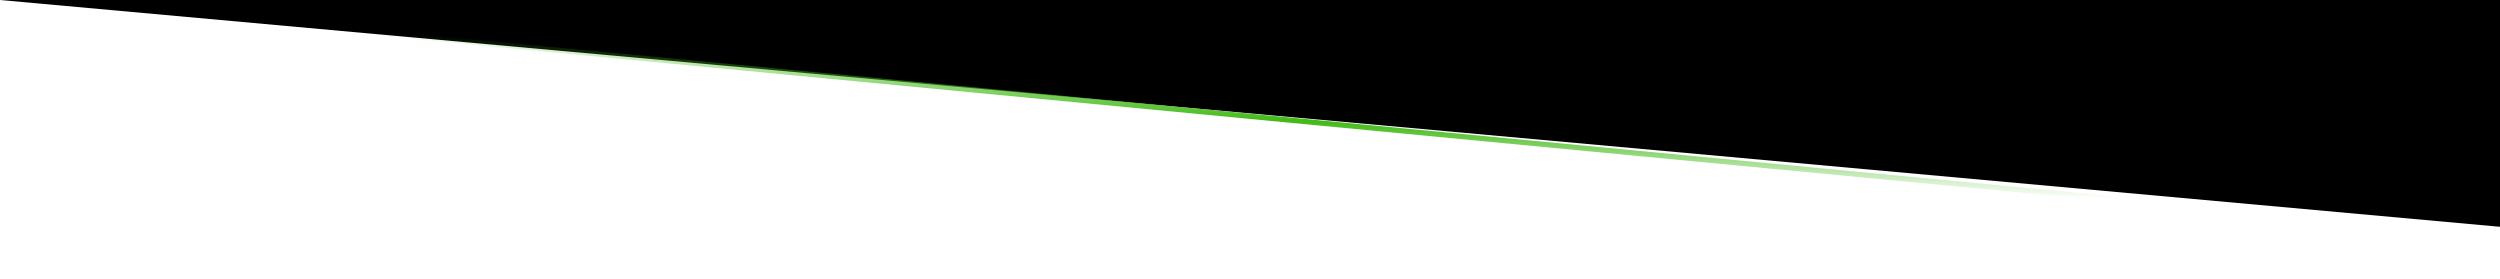 <svg width="1918" height="214" viewBox="0 0 1918 214" fill="none" xmlns="http://www.w3.org/2000/svg">
<path d="M1918 174V0H0L1918 174Z" fill="black"/>
<path d="M297 26L1621 152.5" stroke="url(#paint0_linear_1305_13969)" stroke-width="4"/>
<defs>
<linearGradient id="paint0_linear_1305_13969" x1="959" y1="26" x2="959" y2="152.5" gradientUnits="userSpaceOnUse">
<stop stop-color="#41ba16" stop-opacity="0"/>
<stop offset="0.53" stop-color="#41ba16"/>
<stop offset="1" stop-color="#41ba16" stop-opacity="0"/>
</linearGradient>
</defs>
</svg>
